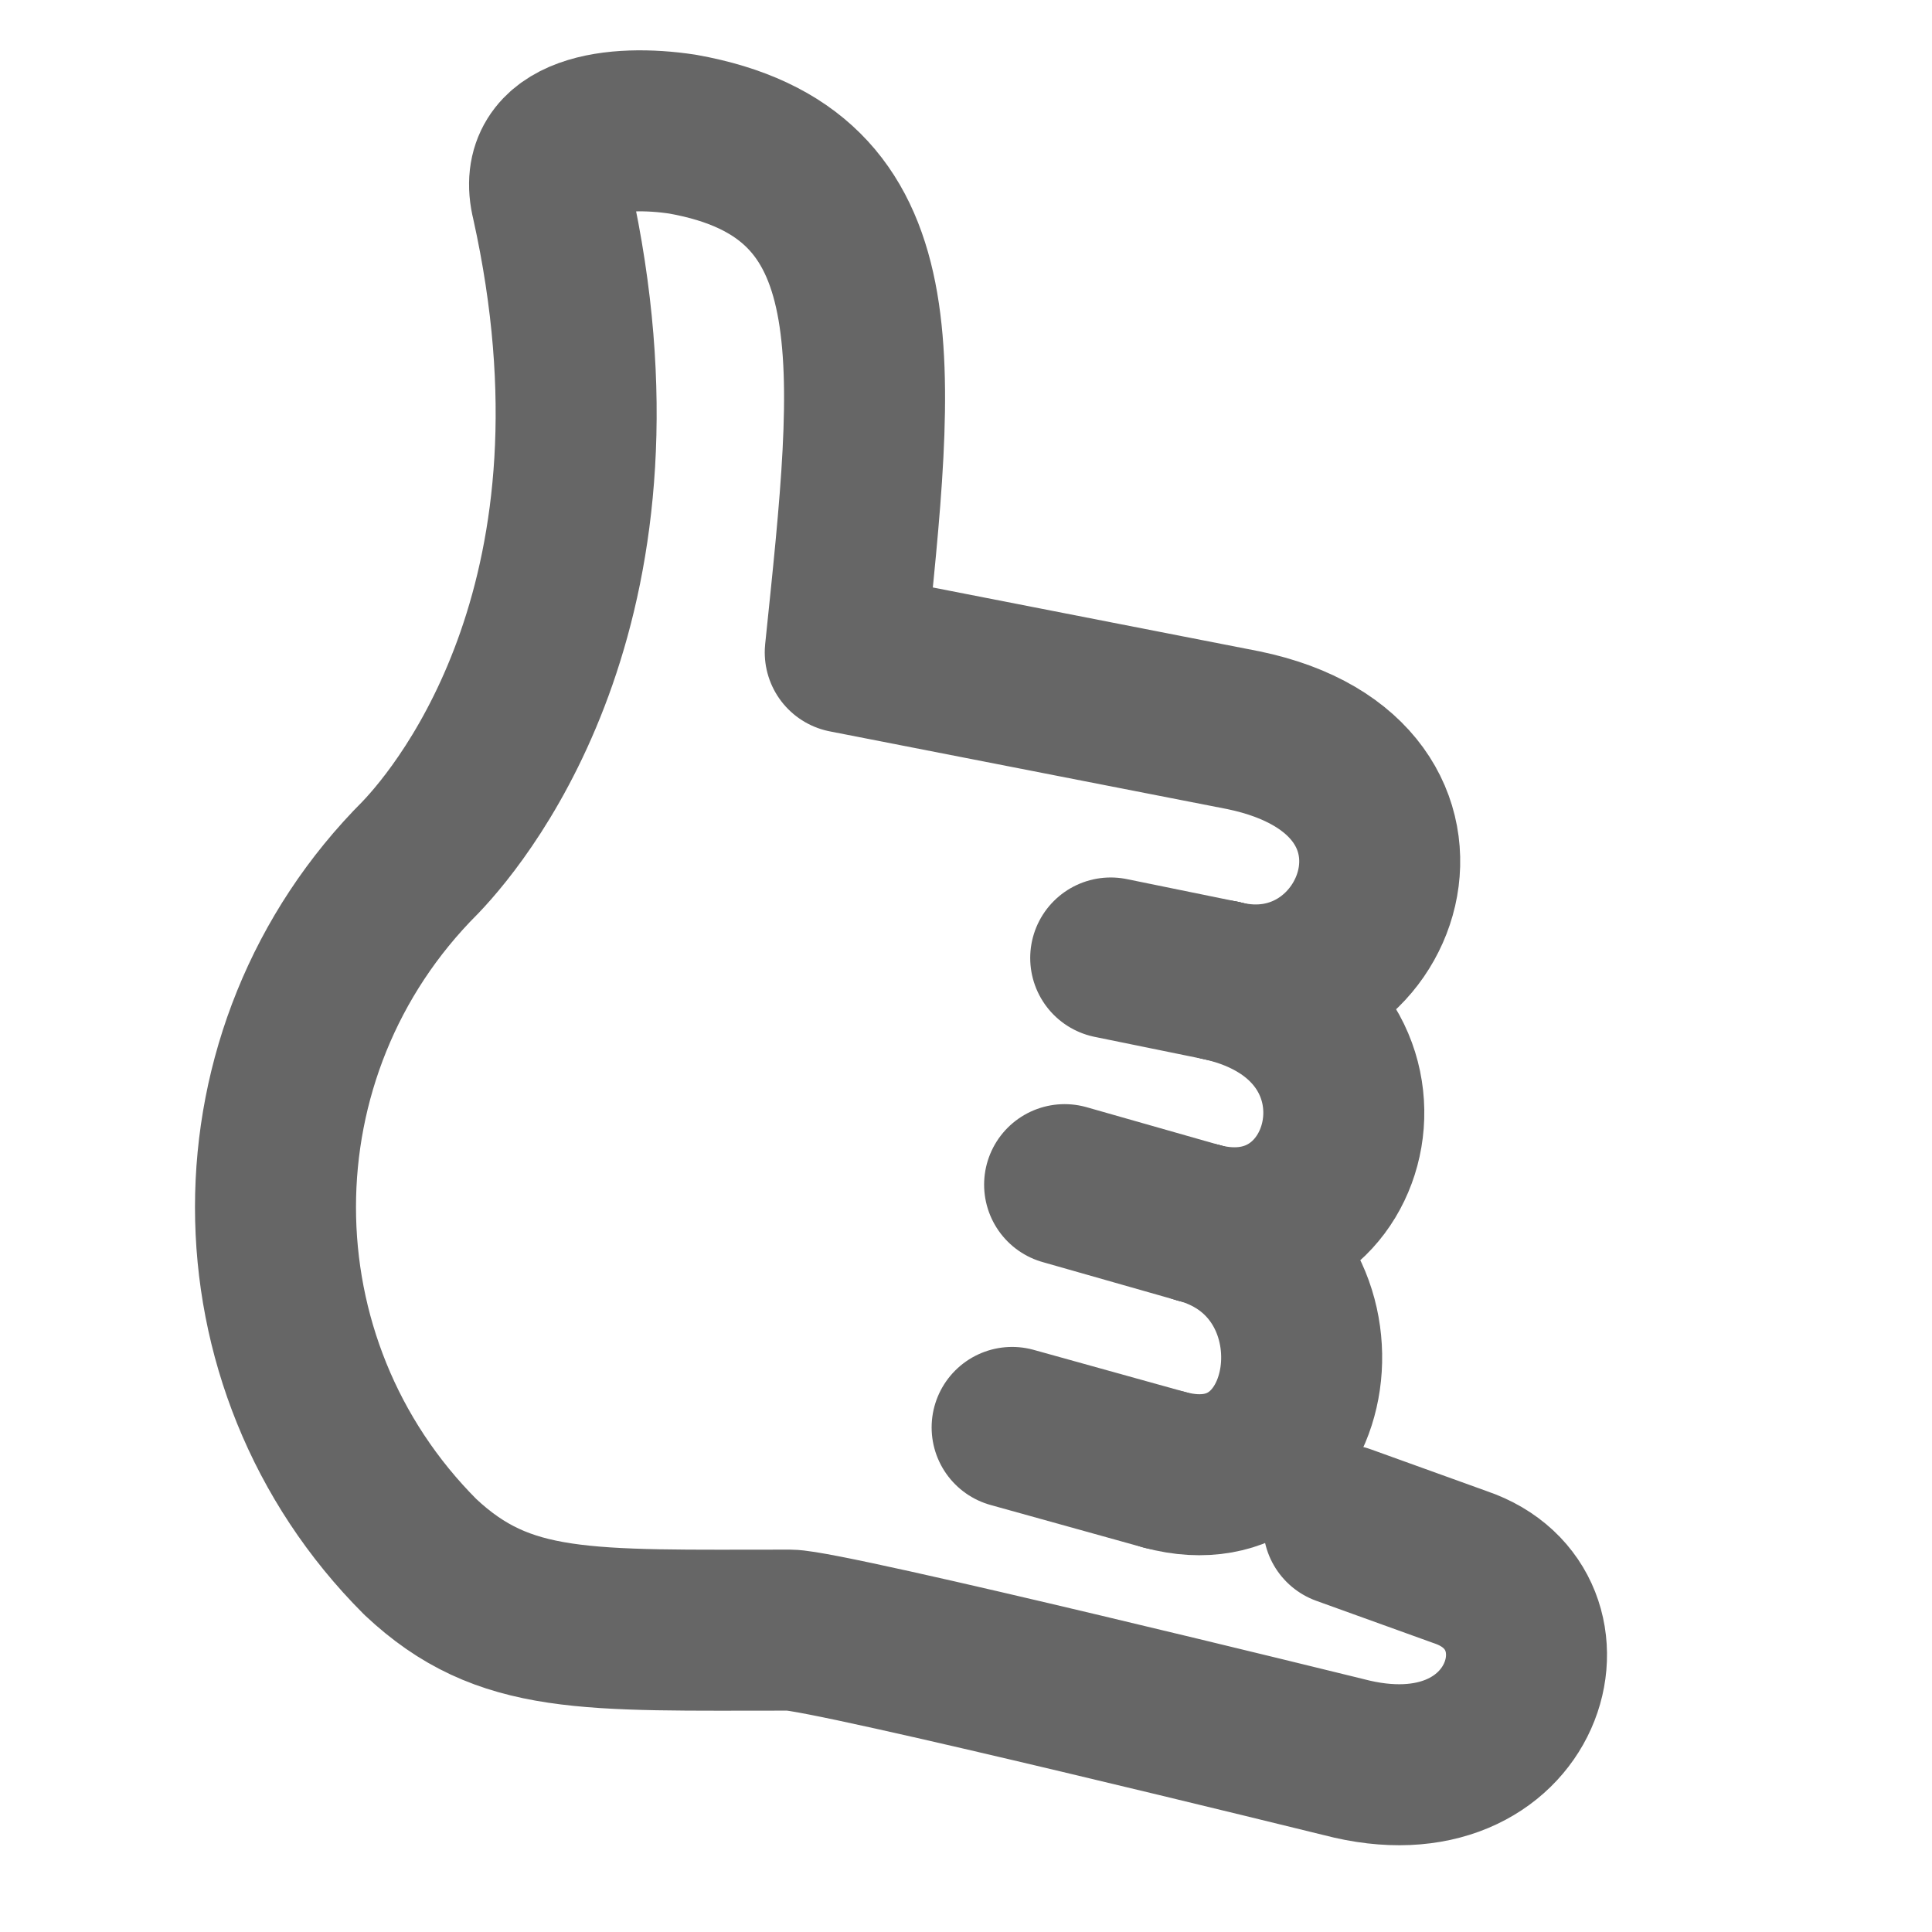 <svg xmlns="http://www.w3.org/2000/svg" viewBox="0 0 72 72">
    <g fill="none" stroke="#666" stroke-linecap="round" stroke-linejoin="round" stroke-width="6">
        <path d="m45.527 36.545c5.856 1.475 9.279-7.576.815-9.331l-14.842-2.902c1.125-10.875 2-17.875-6.062-19.312-2.462-.375-5.5 0-4.875 2.5 3.25 14.625-3.125 22.604-4.897 24.455-7.199 7.199-7.199 18.869 0 26.068 3.126 2.936 6.16 2.727 13.772 2.727 1.438 0 20.633 4.731 20.633 4.731 6.875 1.812 8.97-5.517 4.346-7.079l-4.346-1.567"/>
        <path d="m44.703 45.58c5.825 1.532 8.063-7.402.824-9.034"/>
        <path d="m43.412 54.779c5.827 1.571 7.188-7.595 1.291-9.199"/>
        <g stroke-miterlimit="10">
            <path d="m43.412 54.779-5.693-1.583"/>
            <path d="m44.703 45.58-5.028-1.432"/>
            <path d="m45.527 36.545-4.134-.844"/>
        </g>
    </g>
</svg>

